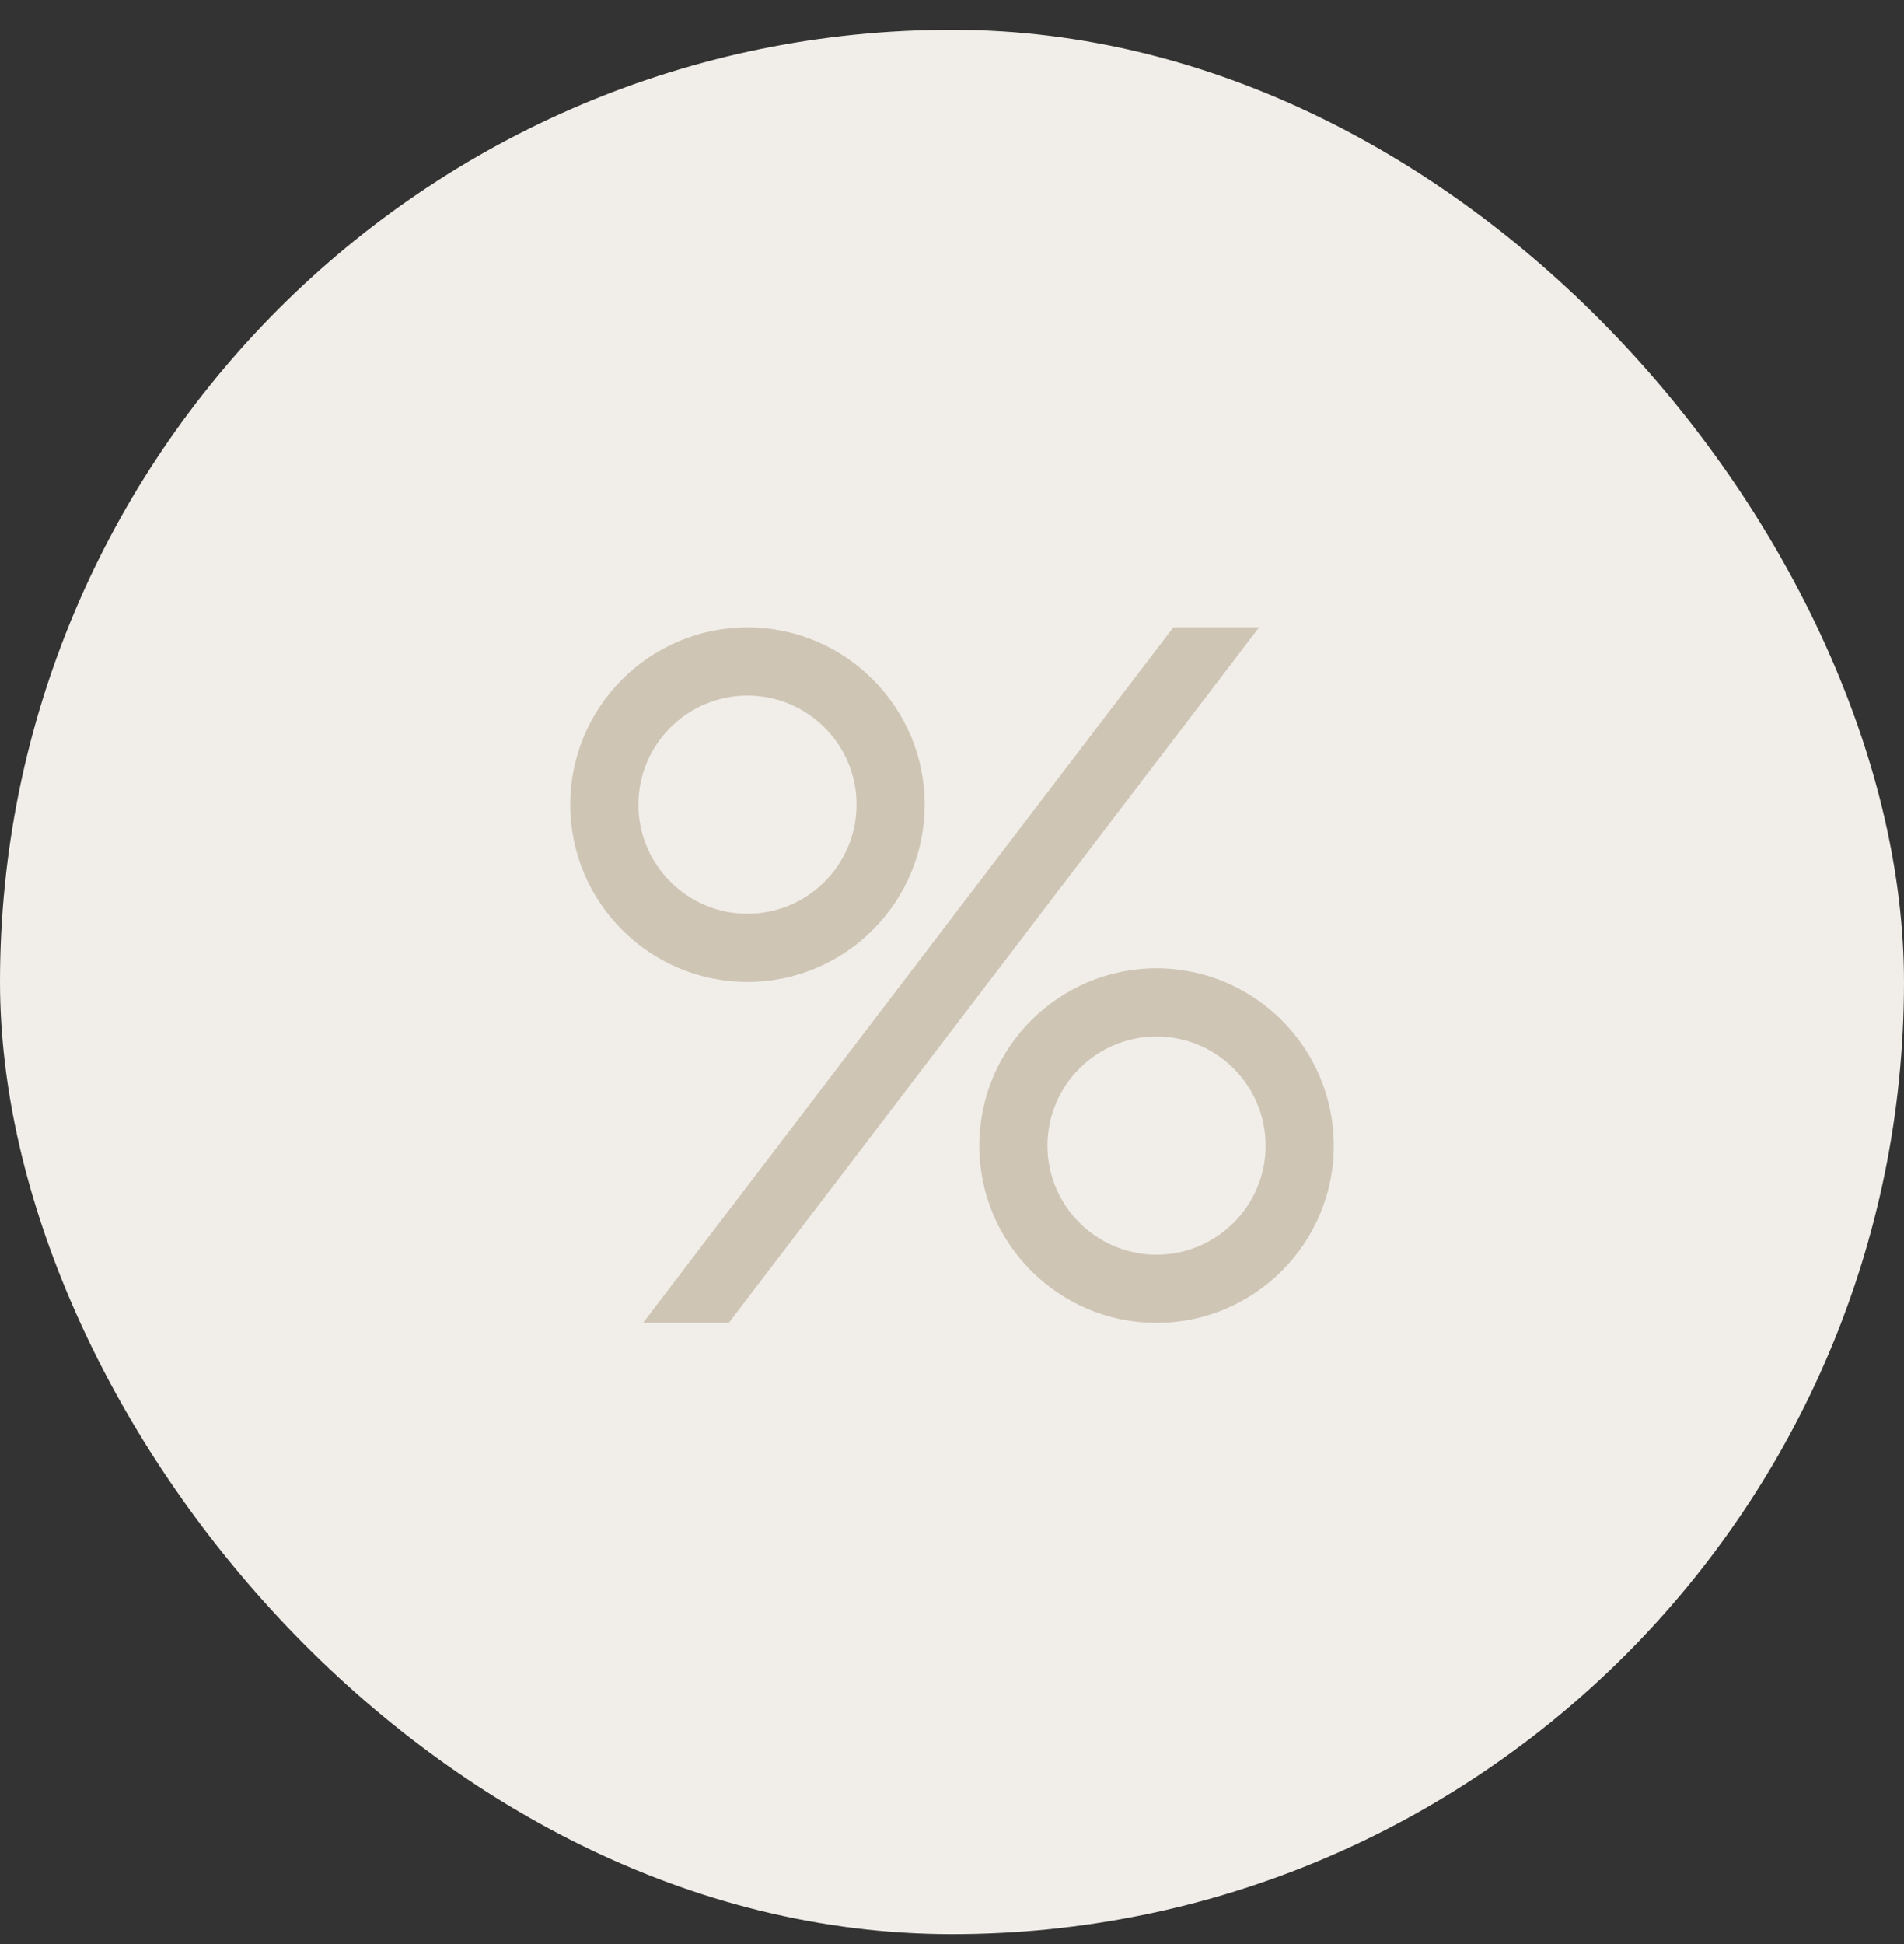 <svg width="48" height="49" viewBox="0 0 48 49" fill="none" xmlns="http://www.w3.org/2000/svg">
<rect x="0" y="0" width="48" height="49" fill="#333333" stroke="none"/>
<rect y="0.75" width="48" height="48" rx="24" fill="#F1EEE9"/>
<path d="M29.156 24.406C26.692 24.406 24.688 26.41 24.688 28.875C24.688 31.34 26.692 33.344 29.156 33.344C31.621 33.344 33.625 31.34 33.625 28.875C33.625 26.41 31.621 24.406 29.156 24.406ZM29.156 31.625C27.64 31.625 26.406 30.391 26.406 28.875C26.406 27.359 27.64 26.125 29.156 26.125C30.672 26.125 31.906 27.359 31.906 28.875C31.906 30.391 30.672 31.625 29.156 31.625ZM29.579 15.812L16.211 33.344H18.373L31.741 15.812H29.579V15.812ZM23.312 20.281C23.312 17.817 21.308 15.812 18.844 15.812C16.379 15.812 14.375 17.817 14.375 20.281C14.375 22.746 16.379 24.75 18.844 24.75C21.308 24.75 23.312 22.746 23.312 20.281V20.281ZM16.094 20.281C16.094 18.765 17.328 17.531 18.844 17.531C20.36 17.531 21.594 18.765 21.594 20.281C21.594 21.797 20.36 23.031 18.844 23.031C17.328 23.031 16.094 21.797 16.094 20.281Z" fill="#CFC5B5"/>
</svg>
